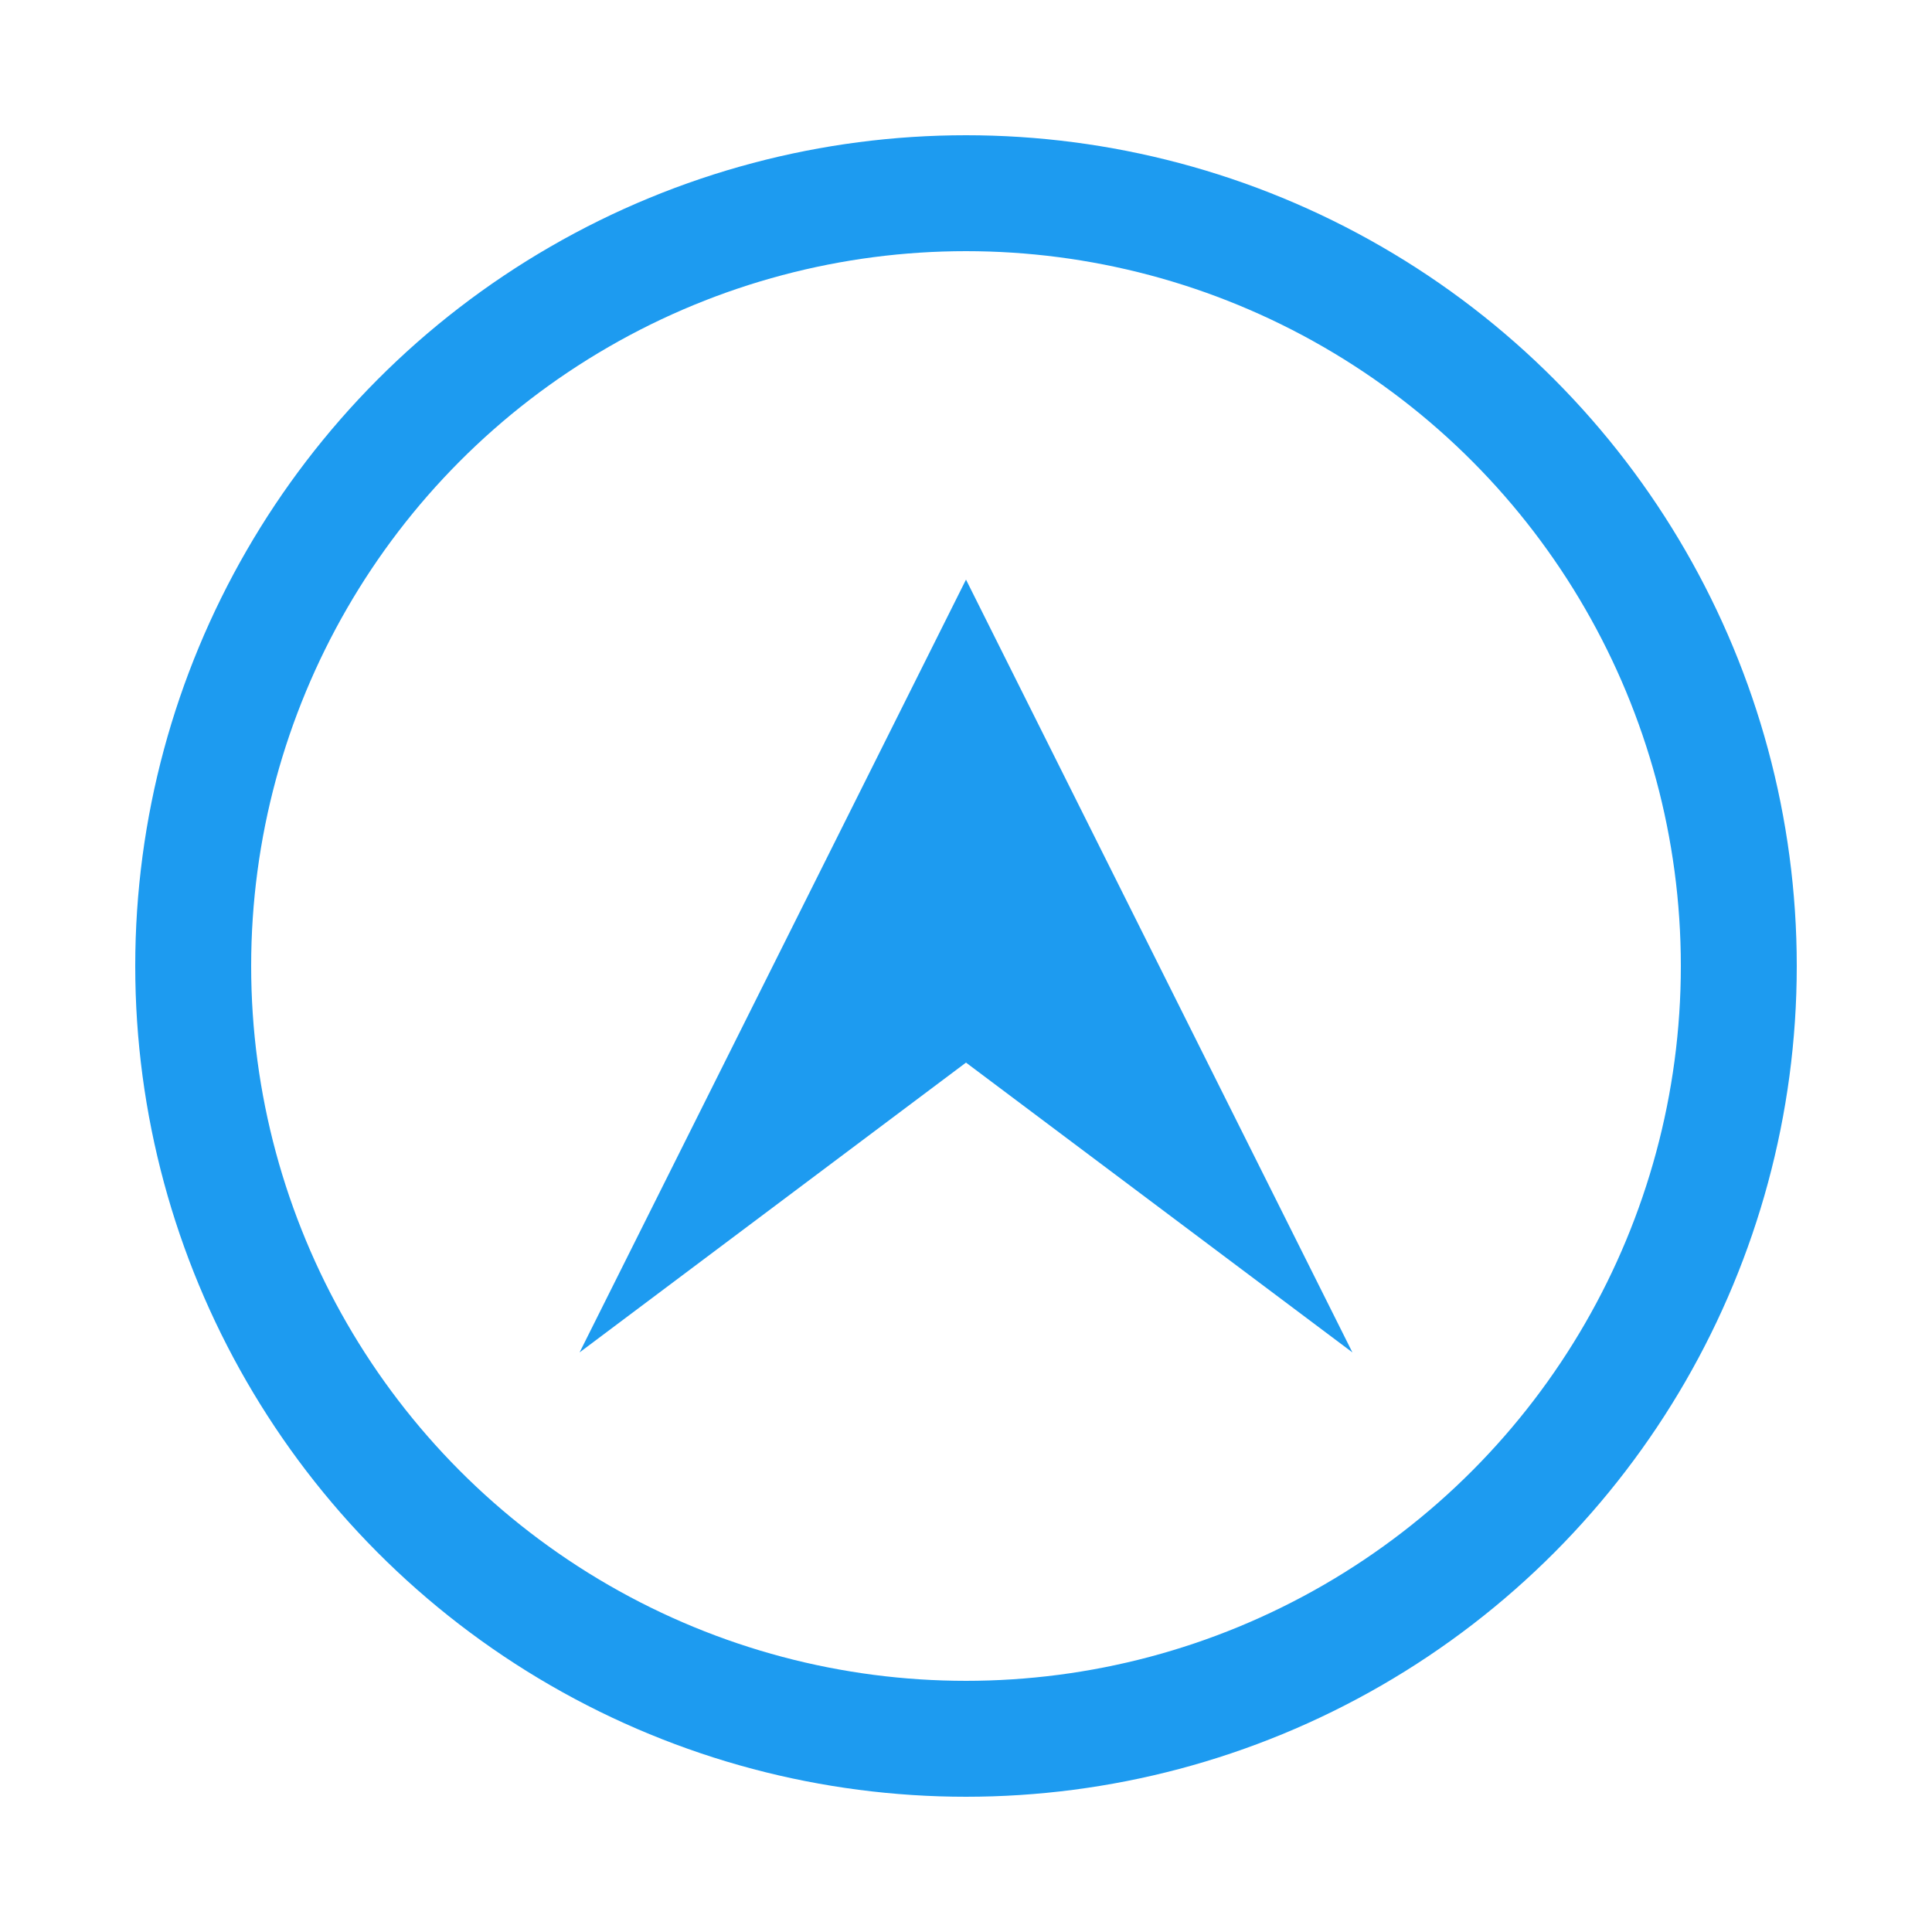<?xml version="1.0" encoding="UTF-8"?>
<svg width="500" height="500" viewBox="0 0 500 500" fill="none" xmlns="http://www.w3.org/2000/svg">
  <circle cx="250" cy="250" r="200" stroke="#1D9BF0" stroke-width="30"/>
  <path d="M250 150 L350 350 L250 275 L150 350 Z" fill="#1D9BF0"/>
</svg> 